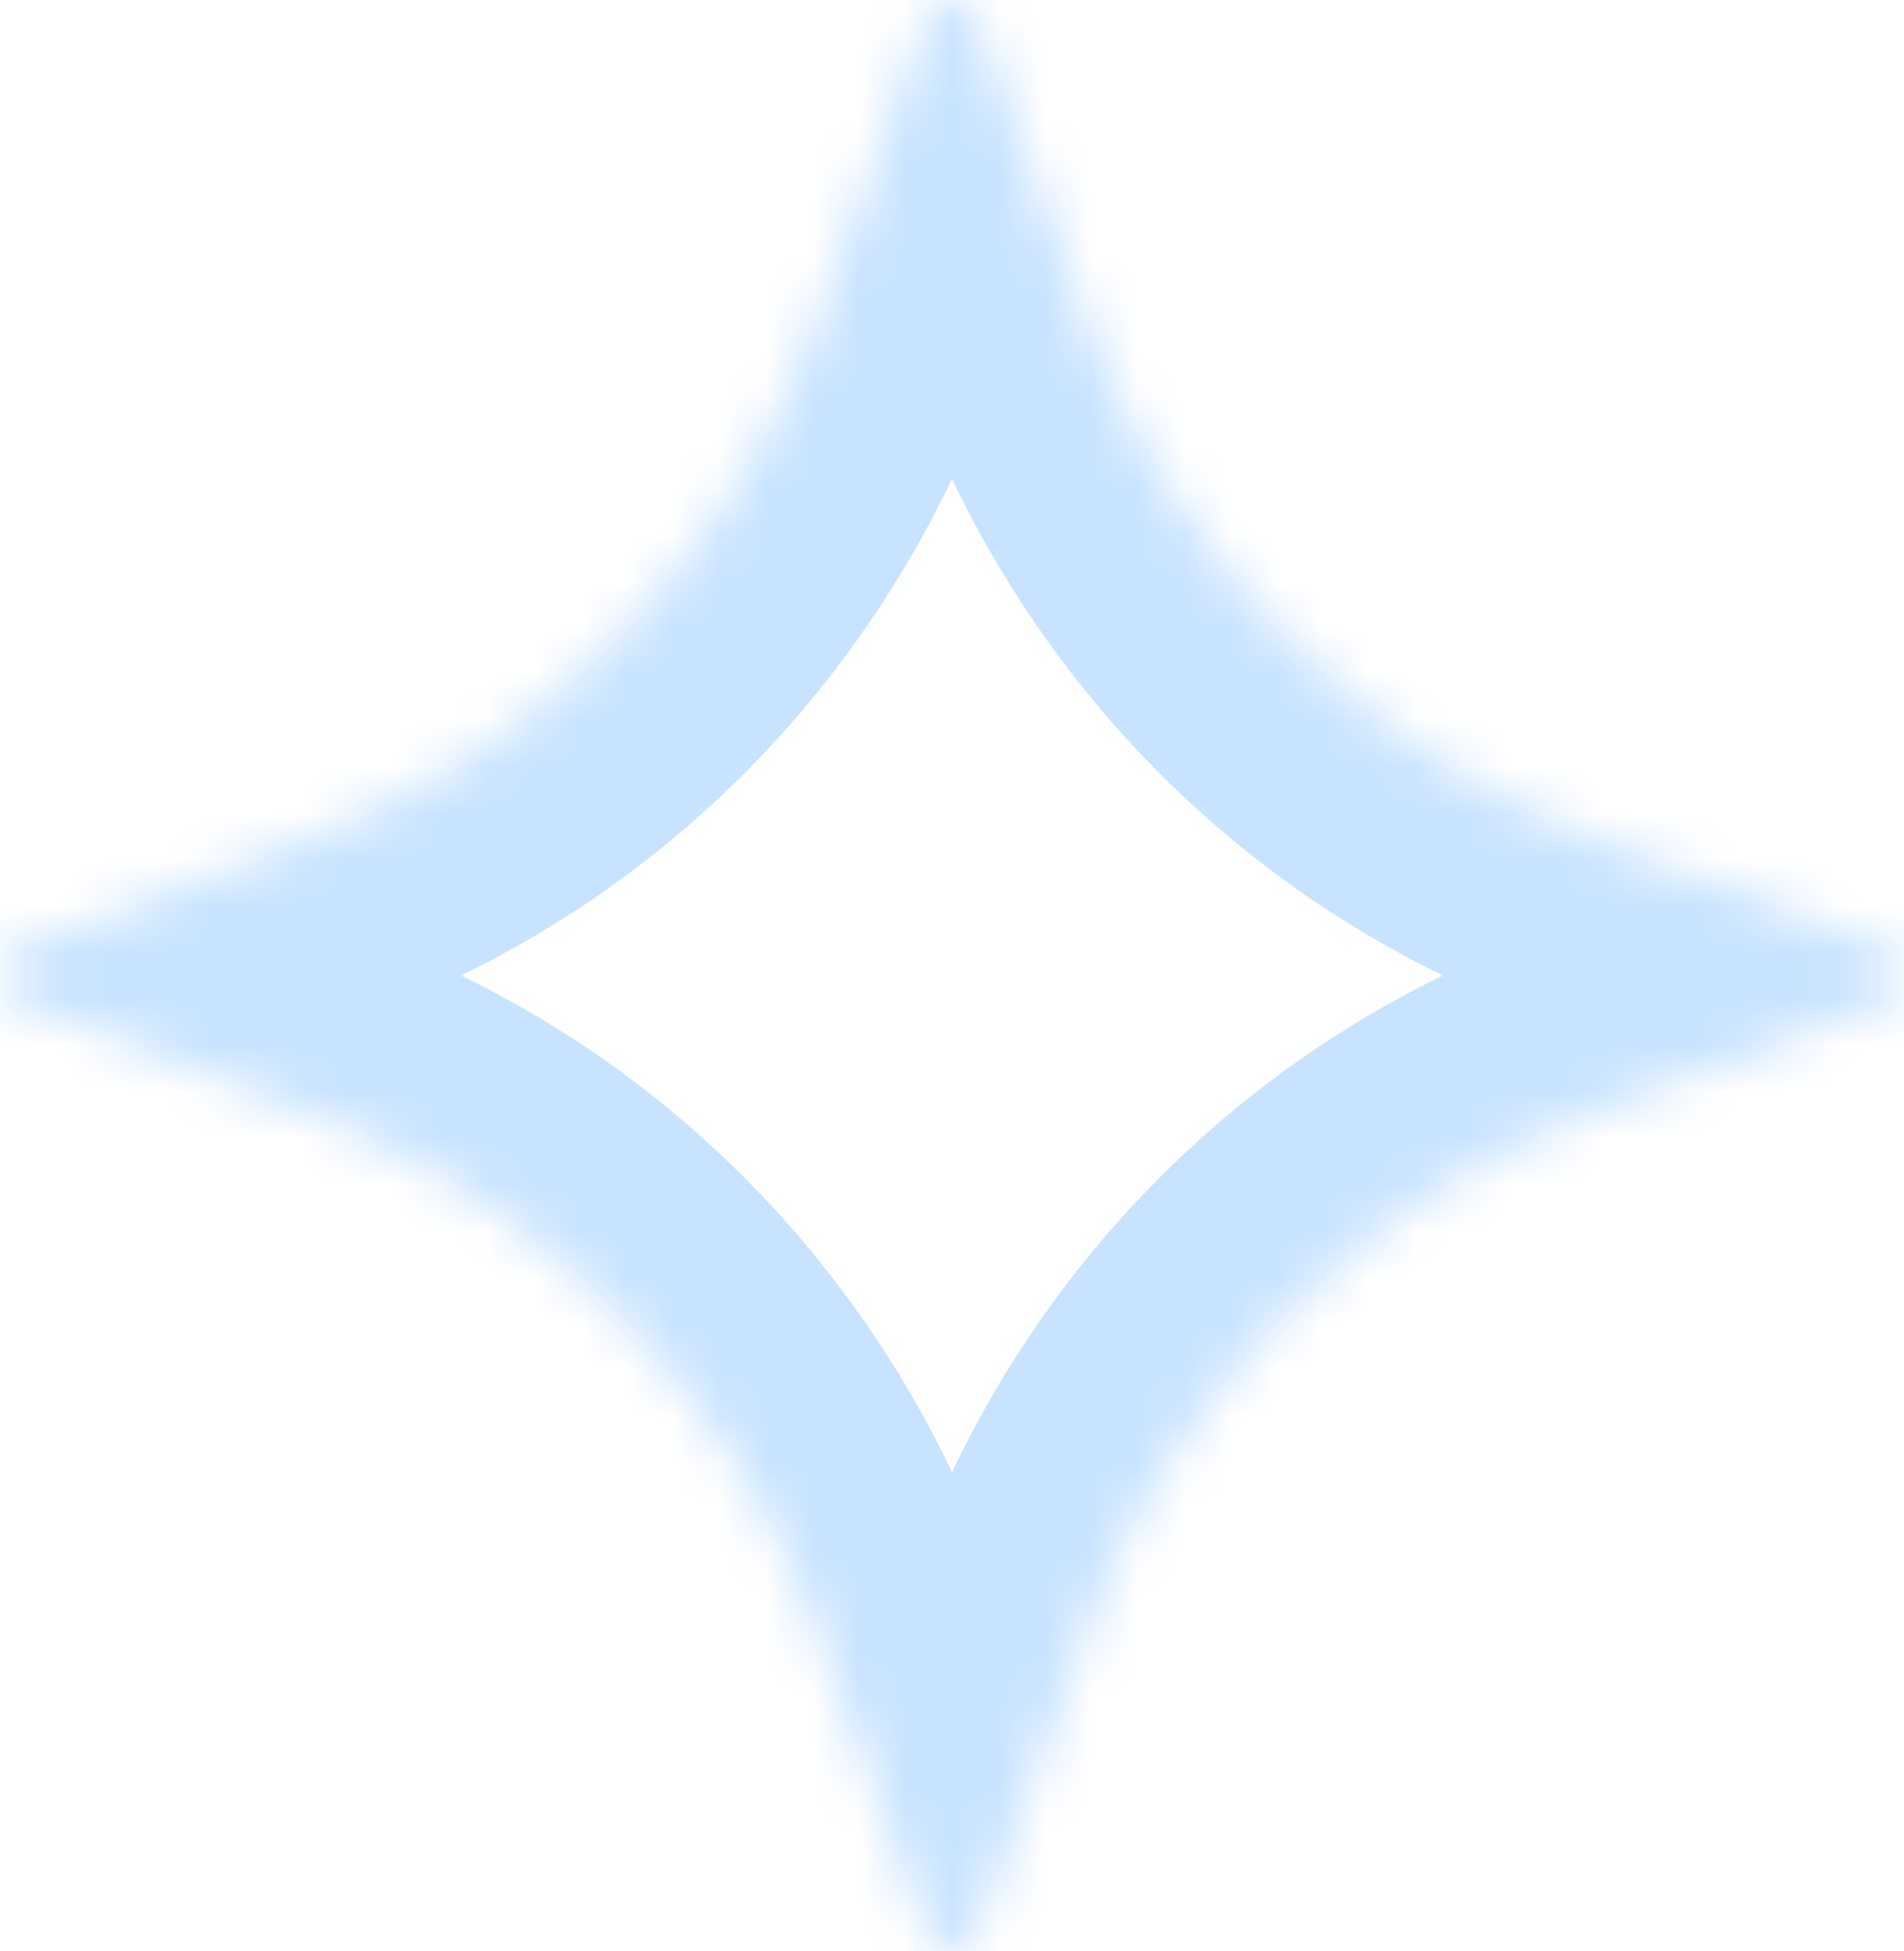 <svg width="41" height="42" viewBox="0 0 41 42" fill="none" xmlns="http://www.w3.org/2000/svg">
<mask id="path-1-inside-1" fill="white">
<path d="M19.936 0.402L17.622 6.829C15.749 12.032 11.746 16.134 6.667 18.052L0.393 20.423C0.157 20.512 -8.89948e-07 20.742 -8.79165e-07 21C-8.68383e-07 21.258 0.157 21.488 0.393 21.577L6.666 23.948C11.746 25.866 15.749 29.968 17.622 35.171L19.936 41.598C20.023 41.84 20.248 42 20.5 42C20.751 42 20.976 41.84 21.063 41.598L23.377 35.17C25.25 29.968 29.254 25.866 34.333 23.948L40.608 21.577C40.843 21.488 41 21.258 41 21C41 20.742 40.843 20.512 40.608 20.423L34.333 18.052C29.254 16.134 25.25 12.032 23.377 6.83L21.063 0.402C20.976 0.16 20.751 -9.47054e-07 20.5 -9.35579e-07C20.248 -9.24105e-07 20.023 0.161 19.936 0.402Z"/>
</mask>
<path d="M19.936 0.402L16.173 -0.953L16.173 -0.952L19.936 0.402ZM17.622 6.829L13.859 5.474L13.859 5.474L17.622 6.829ZM6.667 18.052L5.253 14.31L5.253 14.311L6.667 18.052ZM0.393 20.423L1.806 24.165L1.806 24.165L0.393 20.423ZM0.393 21.577L1.806 17.835L1.806 17.835L0.393 21.577ZM6.666 23.948L5.253 27.689L5.253 27.689L6.666 23.948ZM17.622 35.171L21.386 33.816L21.386 33.816L17.622 35.171ZM19.936 41.598L16.173 42.953L16.173 42.953L19.936 41.598ZM21.063 41.598L17.299 40.243L17.299 40.243L21.063 41.598ZM23.377 35.17L27.141 36.526L27.141 36.525L23.377 35.17ZM34.333 23.948L35.747 27.689L35.747 27.689L34.333 23.948ZM40.608 21.577L42.021 25.319L42.021 25.319L40.608 21.577ZM40.608 20.423L42.021 16.681L42.021 16.681L40.608 20.423ZM34.333 18.052L35.747 14.311L35.747 14.311L34.333 18.052ZM23.377 6.83L27.141 5.475L27.141 5.474L23.377 6.83ZM21.063 0.402L17.299 1.757L17.299 1.757L21.063 0.402ZM20.5 -9.35579e-07L20.5 -4L20.5 -9.35579e-07ZM16.173 -0.952L13.859 5.474L21.386 8.184L23.7 1.757L16.173 -0.952ZM13.859 5.474C12.374 9.6 9.214 12.815 5.253 14.31L8.08 21.794C14.277 19.454 19.125 14.465 21.386 8.184L13.859 5.474ZM5.253 14.311L-1.021 16.681L1.806 24.165L8.08 21.794L5.253 14.311ZM-1.021 16.681C-2.859 17.375 -4 19.128 -4 21L4 21C4 22.357 3.172 23.649 1.806 24.165L-1.021 16.681ZM-4 21C-4 22.872 -2.859 24.625 -1.021 25.319L1.806 17.835C3.172 18.351 4 19.643 4 21L-4 21ZM-1.021 25.319L5.253 27.689L8.08 20.206L1.806 17.835L-1.021 25.319ZM5.253 27.689C9.214 29.186 12.374 32.4 13.859 36.526L21.386 33.816C19.125 27.535 14.277 22.547 8.08 20.206L5.253 27.689ZM13.859 36.526L16.173 42.953L23.7 40.243L21.386 33.816L13.859 36.526ZM16.173 42.953C16.815 44.737 18.514 46 20.5 46L20.5 38C21.982 38 23.231 38.942 23.7 40.243L16.173 42.953ZM20.5 46C22.485 46 24.184 44.737 24.826 42.953L17.299 40.243C17.767 38.942 19.017 38 20.5 38L20.5 46ZM24.826 42.953L27.141 36.526L19.614 33.815L17.299 40.243L24.826 42.953ZM27.141 36.525C28.626 32.4 31.785 29.186 35.747 27.689L32.919 20.206C26.723 22.547 21.875 27.535 19.614 33.815L27.141 36.525ZM35.747 27.689L42.021 25.319L39.194 17.835L32.919 20.206L35.747 27.689ZM42.021 25.319C43.859 24.625 45 22.872 45 21L37 21C37 19.643 37.828 18.351 39.194 17.835L42.021 25.319ZM45 21C45 19.128 43.859 17.375 42.021 16.681L39.194 24.165C37.828 23.649 37 22.357 37 21L45 21ZM42.021 16.681L35.747 14.311L32.919 21.794L39.194 24.165L42.021 16.681ZM35.747 14.311C31.785 12.814 28.625 9.6 27.141 5.475L19.614 8.184C21.874 14.465 26.723 19.453 32.919 21.794L35.747 14.311ZM27.141 5.474L24.826 -0.953L17.299 1.757L19.614 8.185L27.141 5.474ZM24.826 -0.953C24.184 -2.737 22.485 -4 20.5 -4L20.5 4C19.017 4 17.767 3.058 17.299 1.757L24.826 -0.953ZM20.5 -4C18.51 -4 16.814 -2.733 16.173 -0.953L23.7 1.757C23.233 3.054 21.986 4 20.5 4L20.5 -4Z" fill="#C8E3FF" mask="url(#path-1-inside-1)"/>
</svg>
